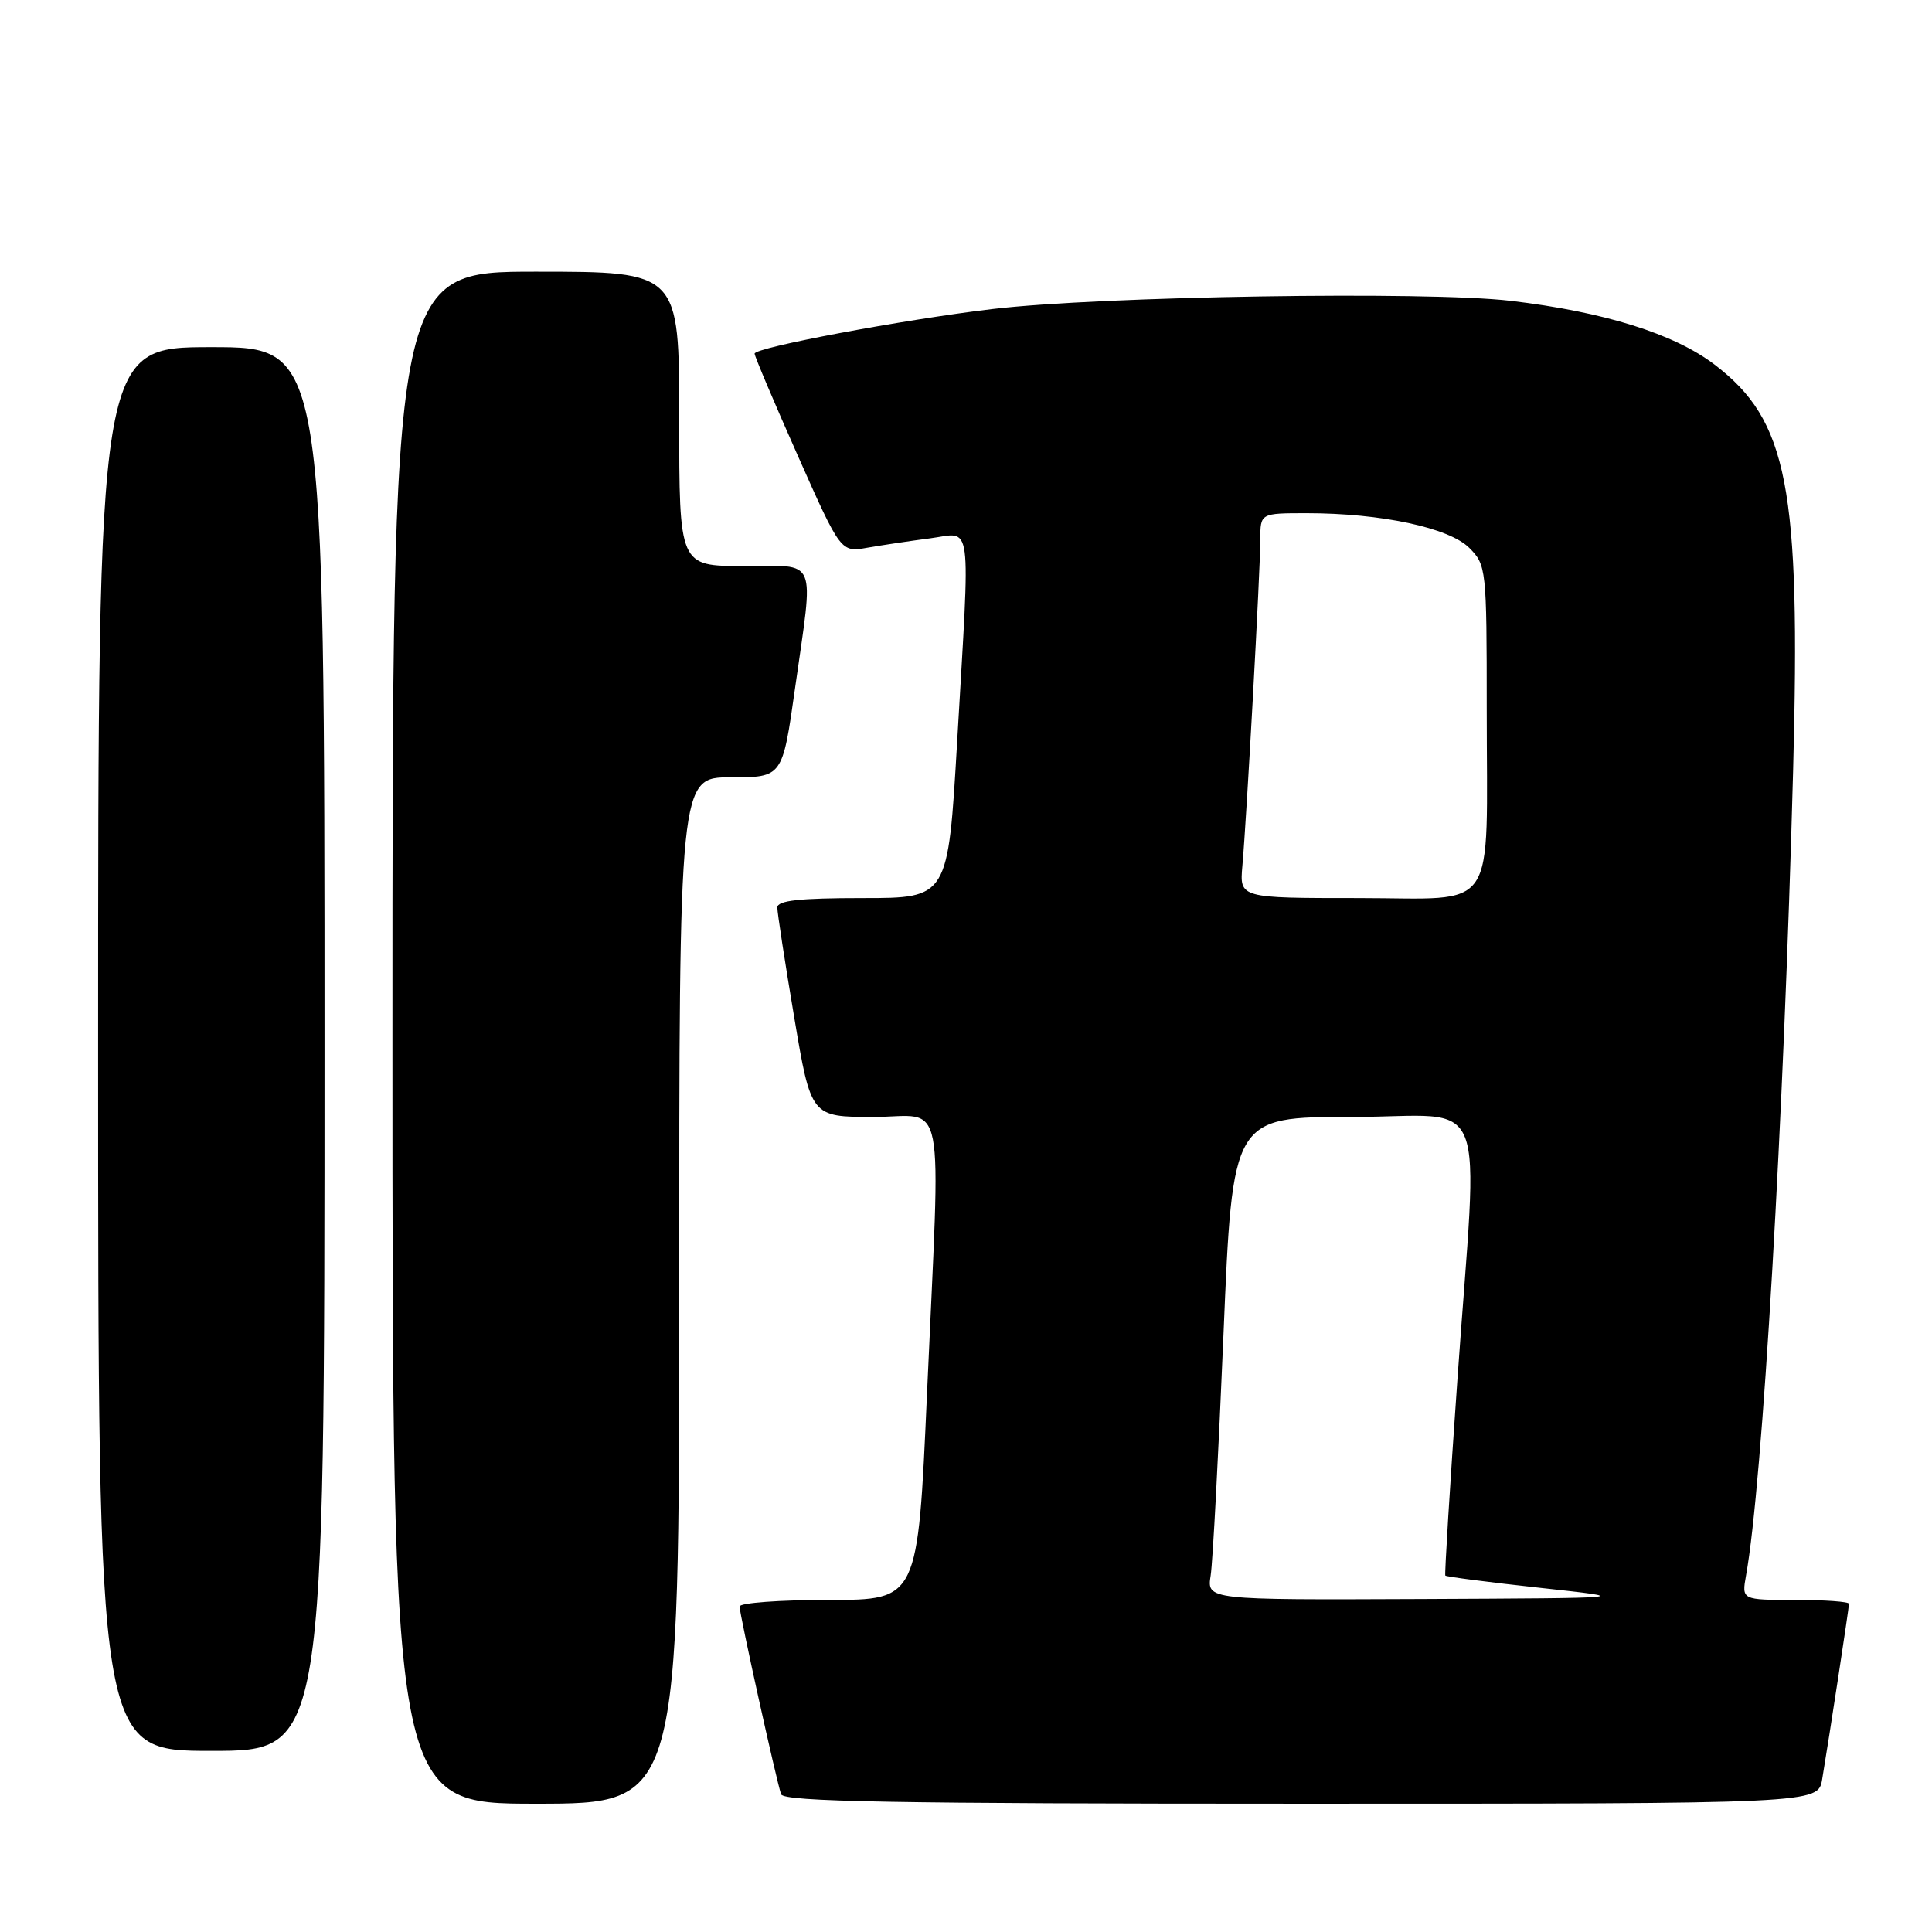 <?xml version="1.0" encoding="UTF-8" standalone="no"?>
<!DOCTYPE svg PUBLIC "-//W3C//DTD SVG 1.1//EN" "http://www.w3.org/Graphics/SVG/1.1/DTD/svg11.dtd" >
<svg xmlns="http://www.w3.org/2000/svg" xmlns:xlink="http://www.w3.org/1999/xlink" version="1.1" viewBox="0 0 256 256">
 <g >
 <path fill="currentColor"
d=" M 90.00 171.00 C 90.00 103.00 90.00 103.00 96.84 103.00 C 103.68 103.00 103.68 103.00 105.34 91.25 C 107.85 73.48 108.50 75.00 98.50 75.00 C 90.00 75.00 90.00 75.00 90.00 55.50 C 90.00 36.00 90.00 36.00 71.00 36.00 C 52.00 36.00 52.00 36.00 52.00 137.50 C 52.00 239.00 52.00 239.00 71.00 239.00 C 90.00 239.00 90.00 239.00 90.00 171.00 Z  M 241.45 235.75 C 242.39 230.16 245.00 213.05 245.00 212.51 C 245.00 212.23 241.80 212.00 237.89 212.00 C 230.78 212.00 230.78 212.00 231.36 208.75 C 233.54 196.72 236.36 148.48 237.60 102.00 C 238.60 64.50 236.90 55.72 227.20 48.32 C 221.83 44.22 212.54 41.32 200.15 39.86 C 189.13 38.56 145.77 39.25 131.50 40.95 C 119.64 42.36 100.00 46.05 99.99 46.86 C 99.99 47.21 102.56 53.28 105.70 60.35 C 111.41 73.20 111.41 73.20 114.95 72.57 C 116.90 72.23 120.64 71.67 123.25 71.33 C 128.92 70.60 128.58 68.02 126.83 98.25 C 125.62 119.00 125.62 119.00 114.31 119.00 C 105.93 119.00 103.00 119.32 103.00 120.25 C 103.00 120.94 104.00 127.46 105.23 134.75 C 107.46 148.00 107.46 148.00 115.73 148.00 C 125.47 148.00 124.65 143.71 122.83 184.75 C 121.62 212.00 121.62 212.00 109.81 212.00 C 103.31 212.00 98.00 212.39 98.00 212.87 C 98.00 213.91 102.88 235.97 103.50 237.75 C 103.84 238.73 118.53 239.00 172.42 239.00 C 240.91 239.00 240.91 239.00 241.45 235.75 Z  M 43.00 139.00 C 43.00 46.00 43.00 46.00 28.00 46.00 C 13.00 46.00 13.00 46.00 13.00 139.00 C 13.00 232.00 13.00 232.00 28.00 232.00 C 43.00 232.00 43.00 232.00 43.00 139.00 Z  M 160.42 208.75 C 160.70 206.96 161.46 192.56 162.12 176.75 C 163.32 148.00 163.32 148.00 179.16 148.00 C 197.67 148.00 195.87 143.49 193.10 183.00 C 192.11 197.03 191.40 208.62 191.51 208.77 C 191.62 208.92 197.29 209.66 204.11 210.40 C 216.50 211.75 216.50 211.75 188.20 211.88 C 159.91 212.00 159.91 212.00 160.42 208.75 Z  M 164.62 114.75 C 165.19 108.39 167.00 75.45 167.00 71.47 C 167.00 68.00 167.00 68.00 173.17 68.00 C 182.98 68.00 192.02 69.93 194.68 72.59 C 196.94 74.85 197.00 75.37 197.00 93.83 C 197.00 121.58 198.74 119.00 180.00 119.00 C 164.25 119.00 164.25 119.00 164.62 114.75 Z "/>
</g>
</svg>